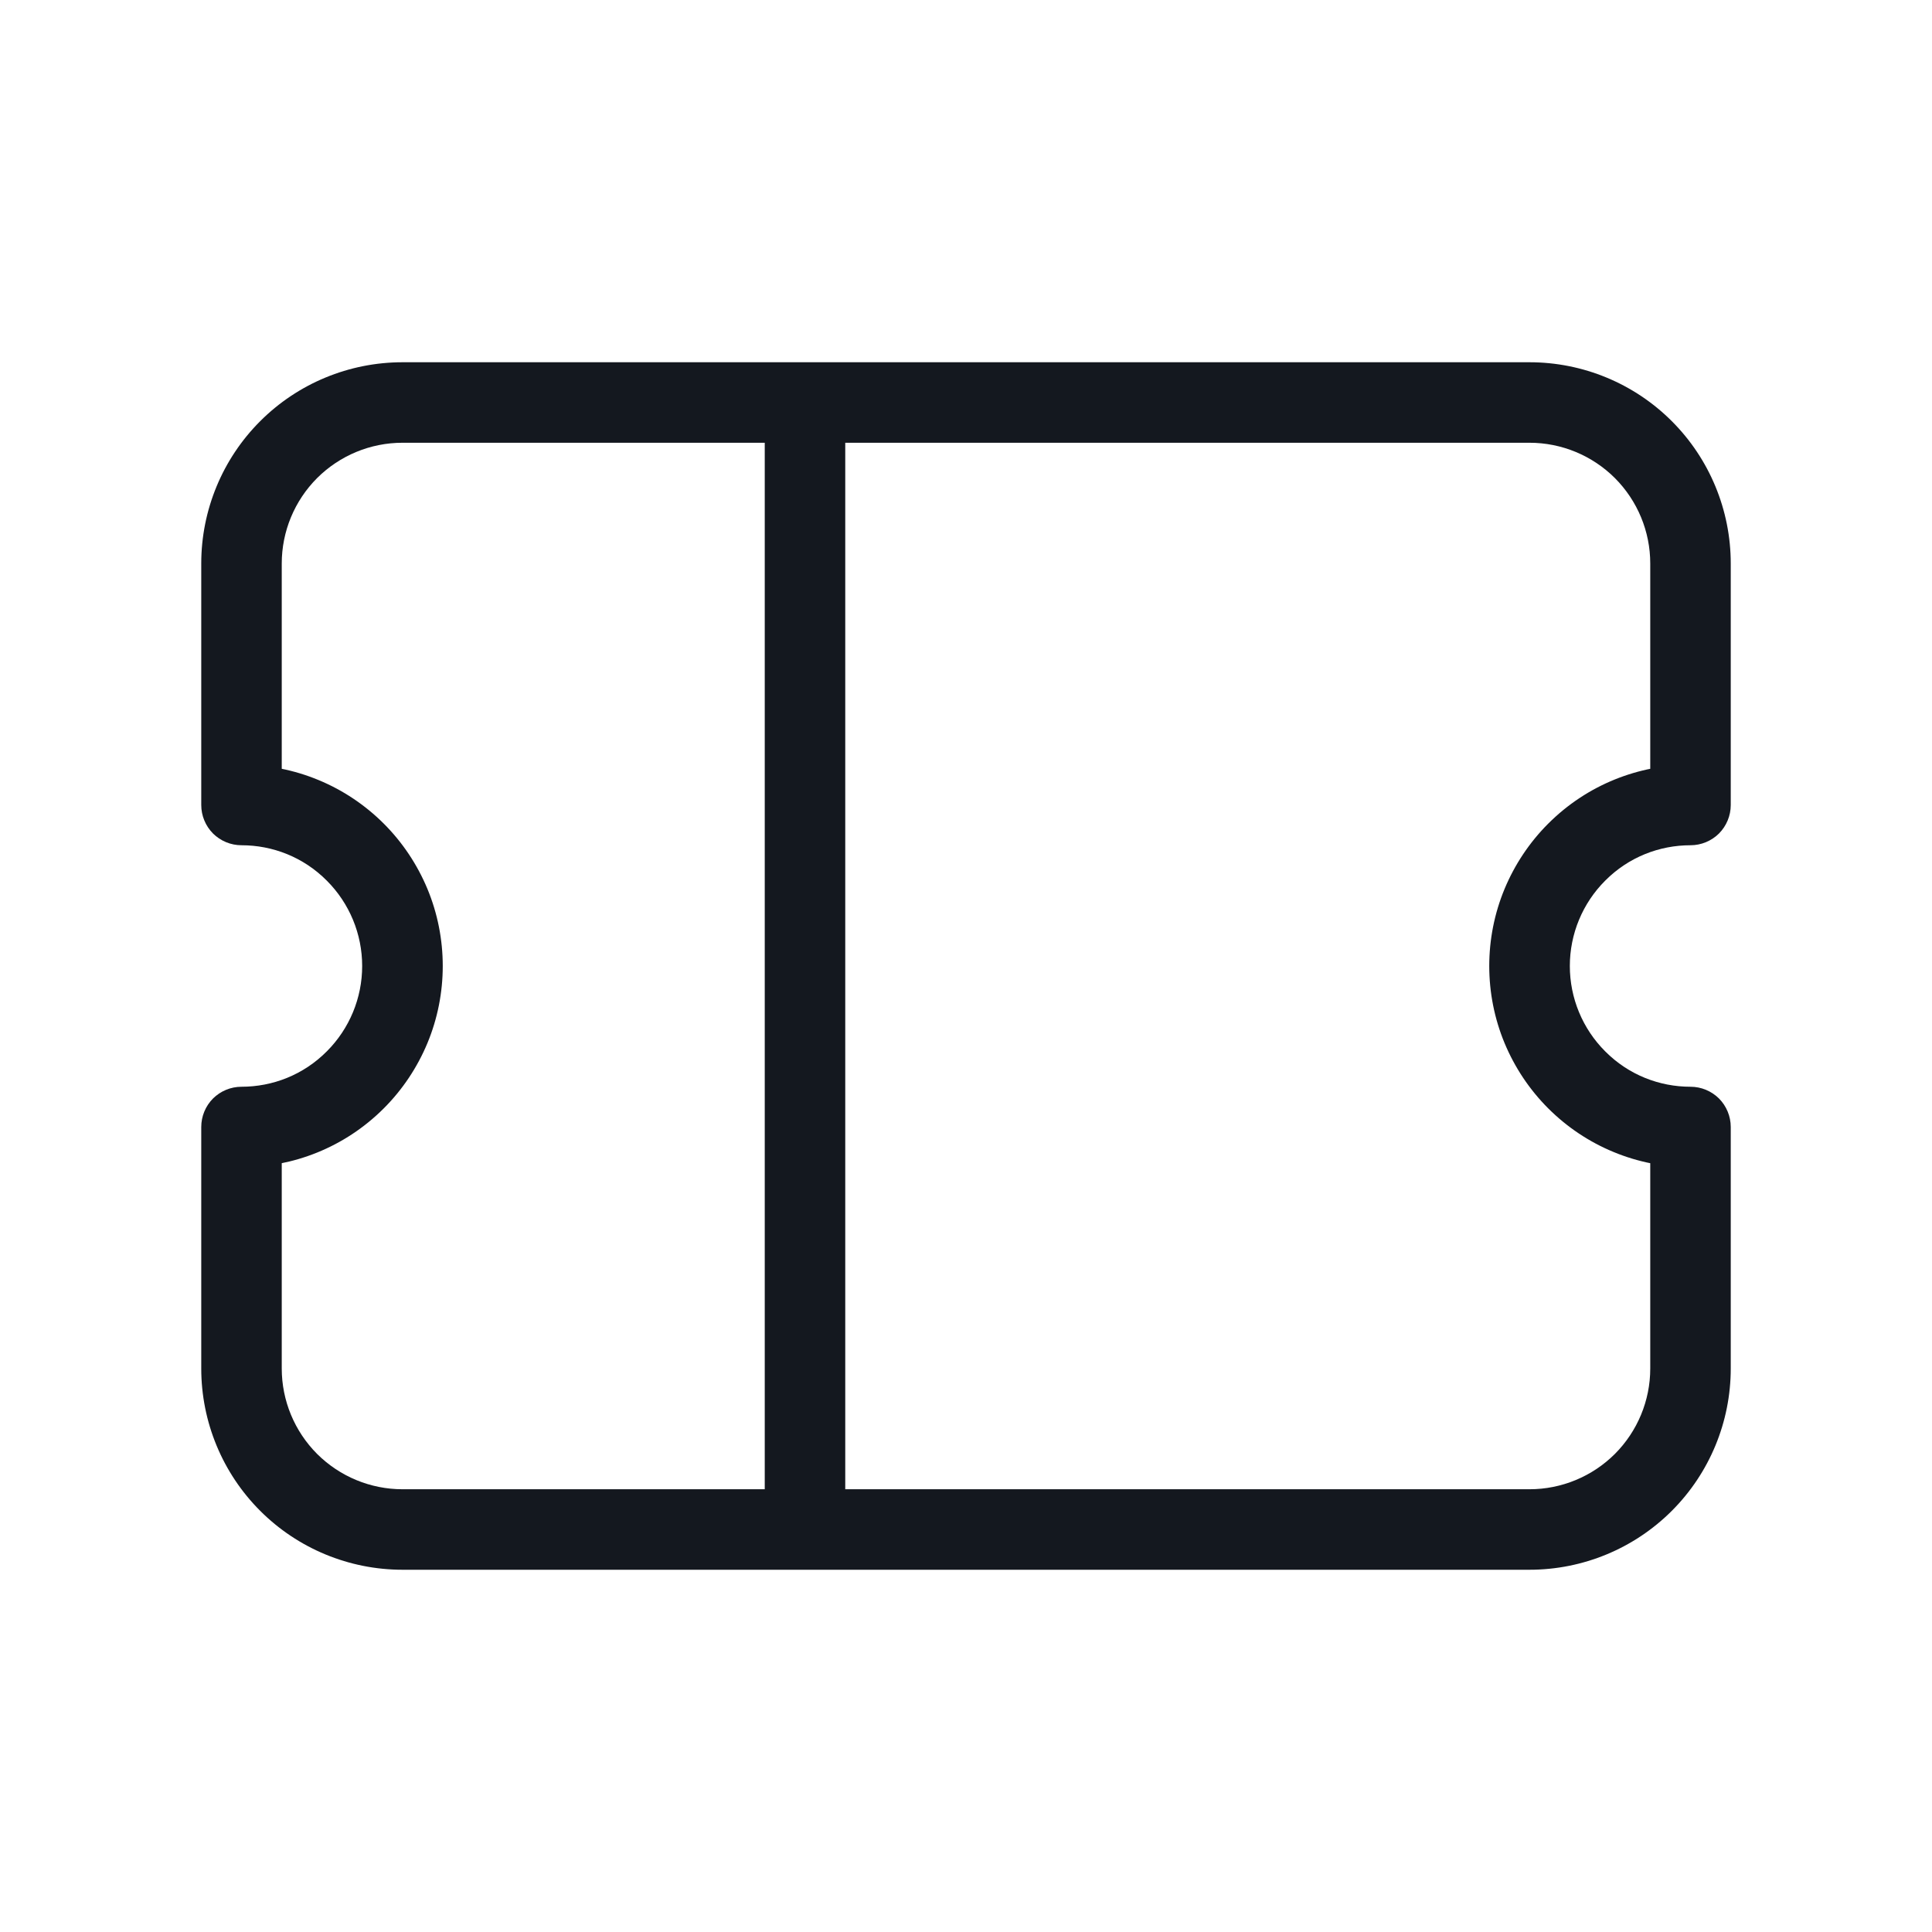 <svg width="24" height="24" viewBox="0 0 24 24" fill="none" xmlns="http://www.w3.org/2000/svg">
<g id="iconamoon:ticket-thin">
<path id="Vector" d="M3 10H2.5C2.5 10.133 2.553 10.26 2.646 10.354C2.74 10.447 2.867 10.5 3 10.5V10ZM3 14V13.5C2.867 13.5 2.74 13.553 2.646 13.646C2.553 13.74 2.5 13.867 2.5 14H3ZM21 10V10.5C21.133 10.5 21.26 10.447 21.354 10.354C21.447 10.26 21.5 10.133 21.5 10H21ZM21 14H21.5C21.5 13.867 21.447 13.74 21.354 13.646C21.26 13.553 21.133 13.5 21 13.5V14ZM5 5.5H10V4.5H5V5.5ZM10 5.5H19V4.5H10V5.5ZM19 18.5H10V19.5H19V18.5ZM10 18.5H5V19.5H10V18.5ZM9.5 5V19H10.5V5H9.5ZM4.06 10.94C4.341 11.221 4.499 11.602 4.499 12C4.499 12.398 4.341 12.779 4.06 13.06L4.768 13.768C5 13.536 5.184 13.26 5.31 12.957C5.436 12.653 5.5 12.328 5.5 12C5.5 11.672 5.436 11.347 5.31 11.043C5.184 10.74 5 10.464 4.768 10.232L4.06 10.94ZM19.94 13.06C19.659 12.779 19.501 12.398 19.501 12C19.501 11.602 19.659 11.221 19.94 10.94L19.232 10.232C19 10.464 18.816 10.74 18.69 11.043C18.564 11.347 18.5 11.672 18.5 12C18.5 12.328 18.564 12.653 18.69 12.957C18.816 13.26 19 13.536 19.232 13.768L19.94 13.06ZM3 10.5C3.385 10.5 3.768 10.646 4.06 10.94L4.768 10.232C4.536 10 4.26 9.815 3.957 9.69C3.654 9.564 3.328 9.5 3 9.5V10.5ZM3.5 10V7H2.5V10H3.5ZM3.5 17V14H2.5V17H3.5ZM4.06 13.06C3.768 13.354 3.385 13.5 3 13.5V14.5C3.639 14.5 4.28 14.256 4.768 13.768L4.06 13.06ZM19.94 10.94C20.232 10.646 20.615 10.5 21 10.5V9.5C20.361 9.5 19.72 9.744 19.232 10.232L19.94 10.94ZM20.5 7V10H21.5V7H20.5ZM20.5 14V17H21.5V14H20.5ZM21 13.5C20.615 13.5 20.232 13.354 19.94 13.06L19.232 13.768C19.464 14 19.74 14.185 20.043 14.31C20.346 14.436 20.672 14.5 21 14.5V13.5ZM5 18.5C4.602 18.5 4.221 18.342 3.939 18.061C3.658 17.779 3.5 17.398 3.5 17H2.5C2.5 17.663 2.763 18.299 3.232 18.768C3.701 19.237 4.337 19.5 5 19.5V18.5ZM19 19.5C19.663 19.5 20.299 19.237 20.768 18.768C21.237 18.299 21.5 17.663 21.5 17H20.5C20.5 17.398 20.342 17.779 20.061 18.061C19.779 18.342 19.398 18.5 19 18.5V19.5ZM19 5.5C19.398 5.5 19.779 5.658 20.061 5.939C20.342 6.221 20.5 6.602 20.5 7H21.5C21.5 6.337 21.237 5.701 20.768 5.232C20.299 4.763 19.663 4.5 19 4.5V5.5ZM5 4.5C4.337 4.5 3.701 4.763 3.232 5.232C2.763 5.701 2.5 6.337 2.5 7H3.5C3.5 6.602 3.658 6.221 3.939 5.939C4.221 5.658 4.602 5.5 5 5.5V4.5Z" fill="#14181F"/>
</g>
</svg>
